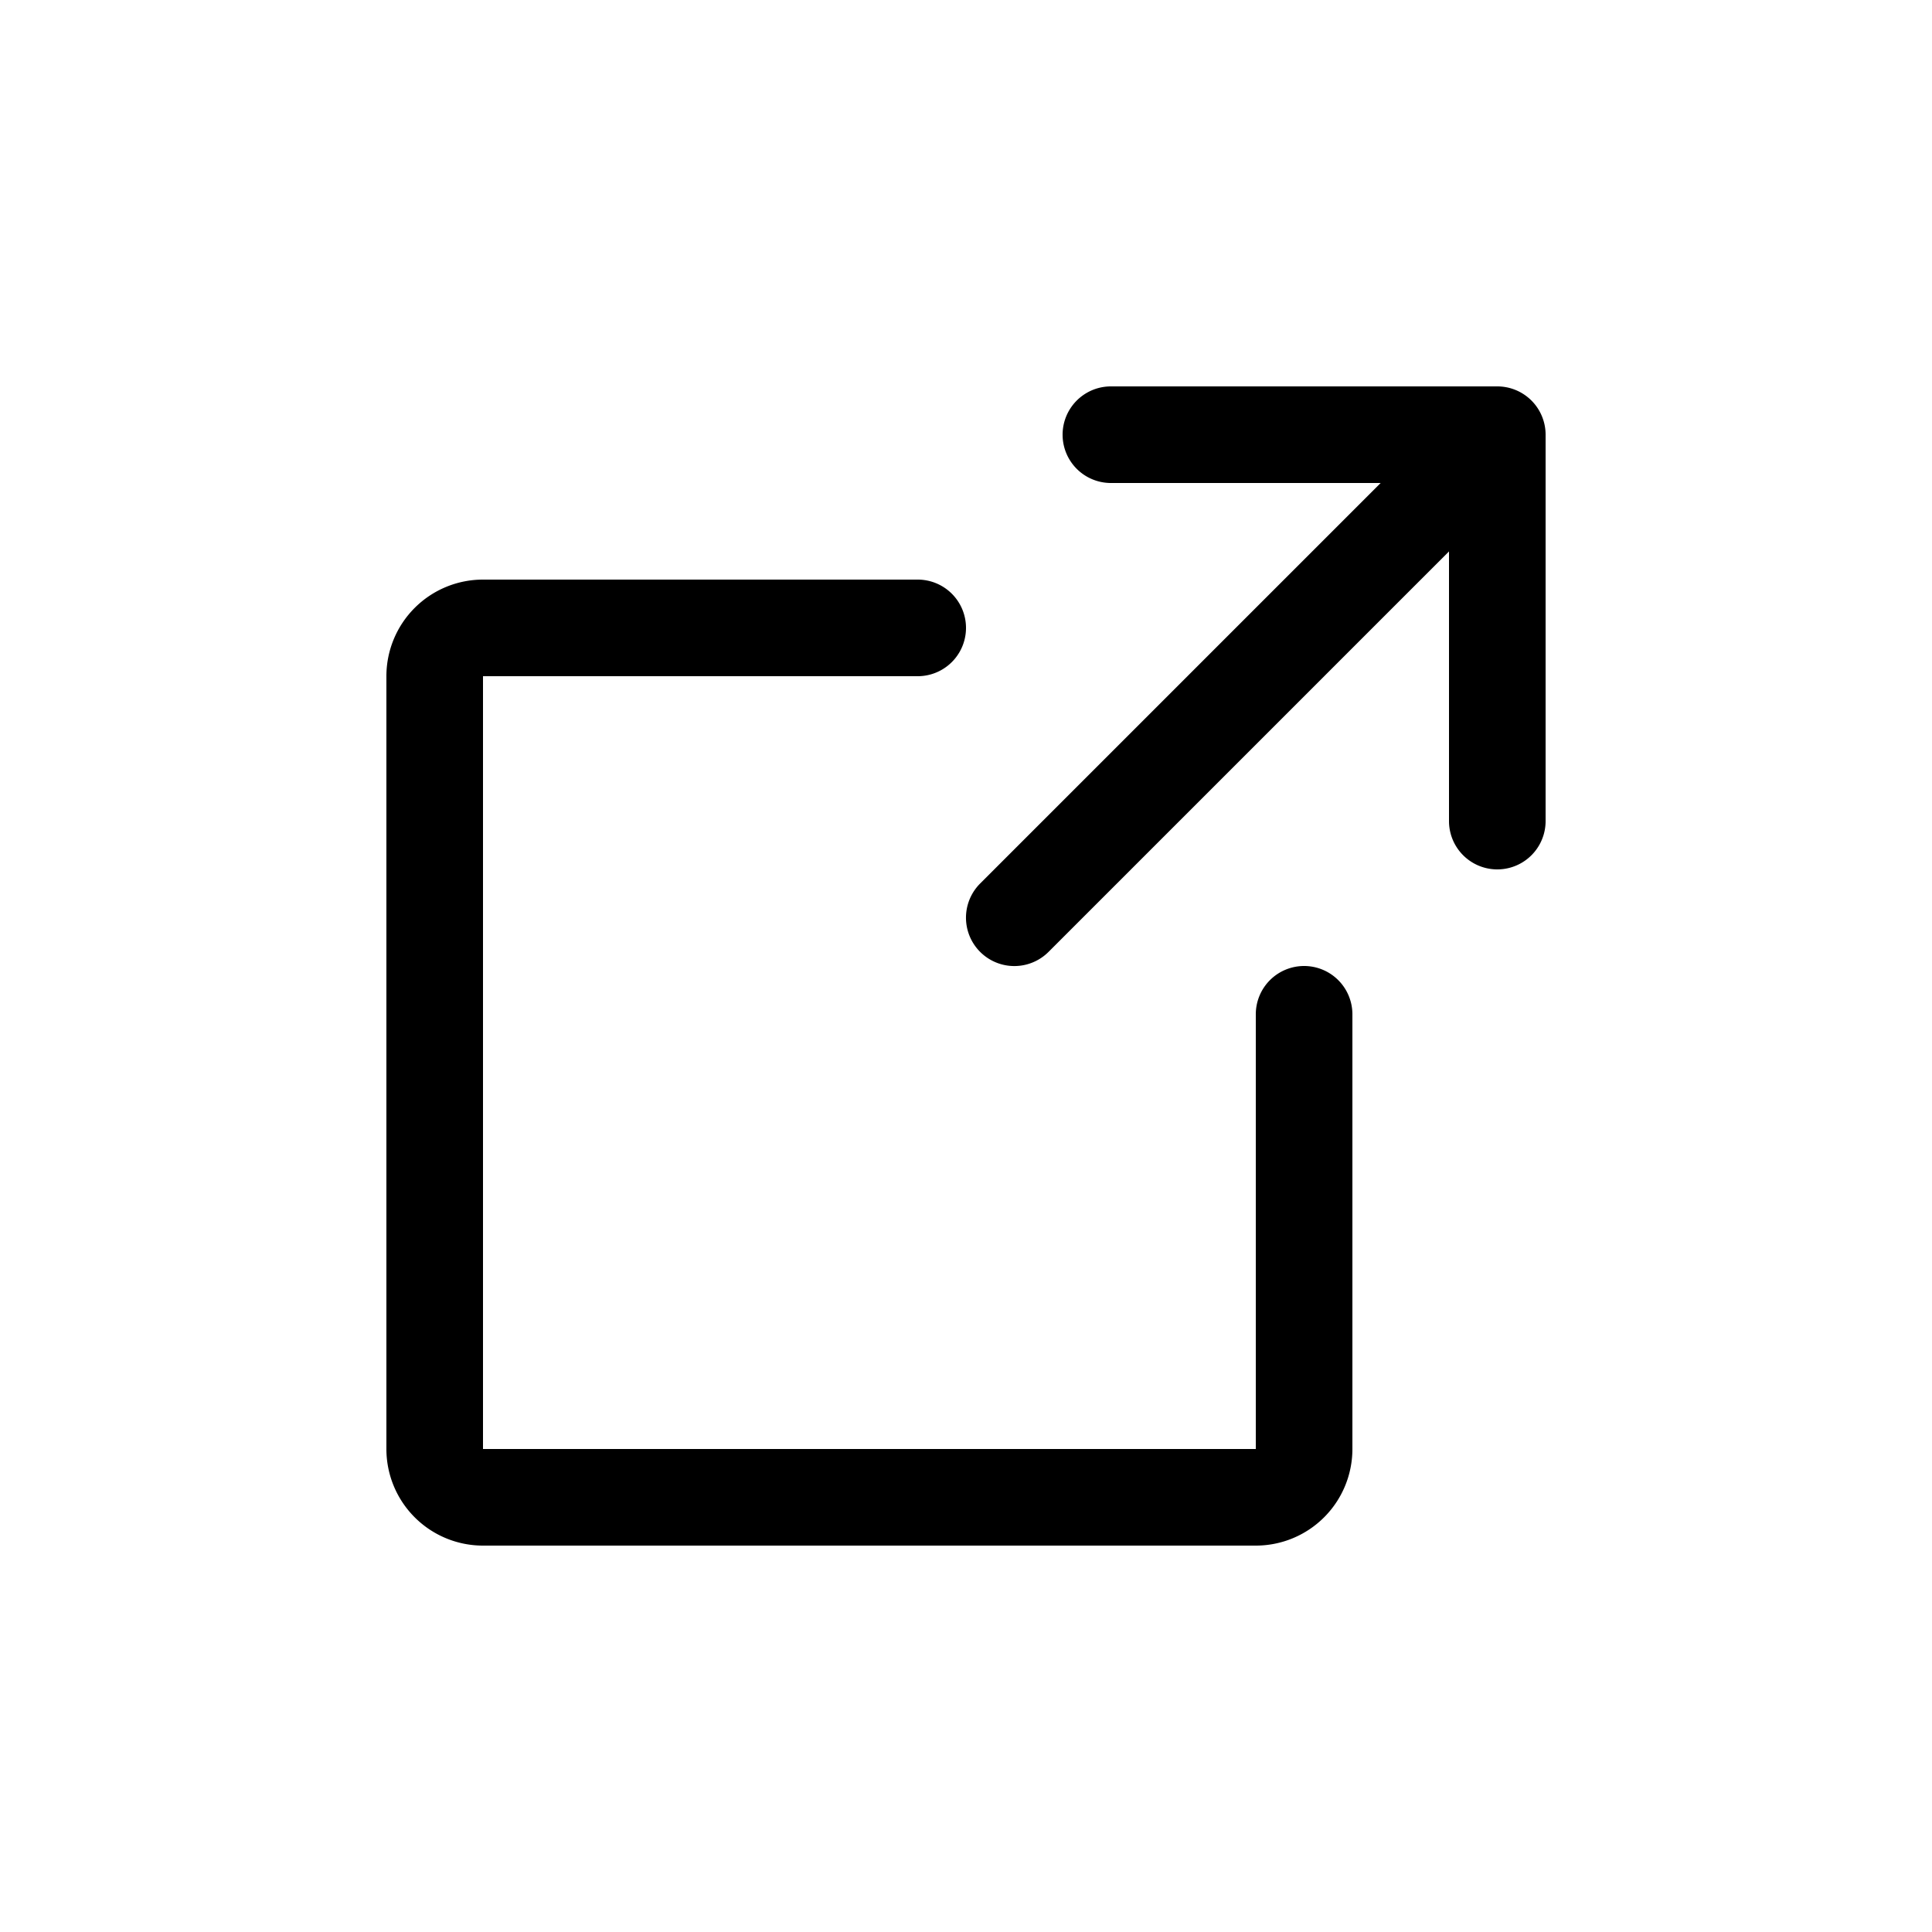 <svg xmlns="http://www.w3.org/2000/svg" viewBox="0 0 24 24" width="24" height="24"><path d="M19.2 10.2a.6.6 0 1 1-1.2 0V6.85l-4.975 4.975a.6.6 0 1 1-.849-.85L17.151 6H13.8a.6.6 0 0 1 0-1.2h4.8a.6.6 0 0 1 .6.6zm-3 1.8a.6.6 0 0 0-.6.6V18H6V8.4h5.4a.6.6 0 0 0 0-1.2H6a1.2 1.2 0 0 0-1.2 1.2V18A1.2 1.2 0 0 0 6 19.2h9.6a1.2 1.2 0 0 0 1.2-1.2v-5.4a.6.6 0 0 0-.6-.6"/></svg>